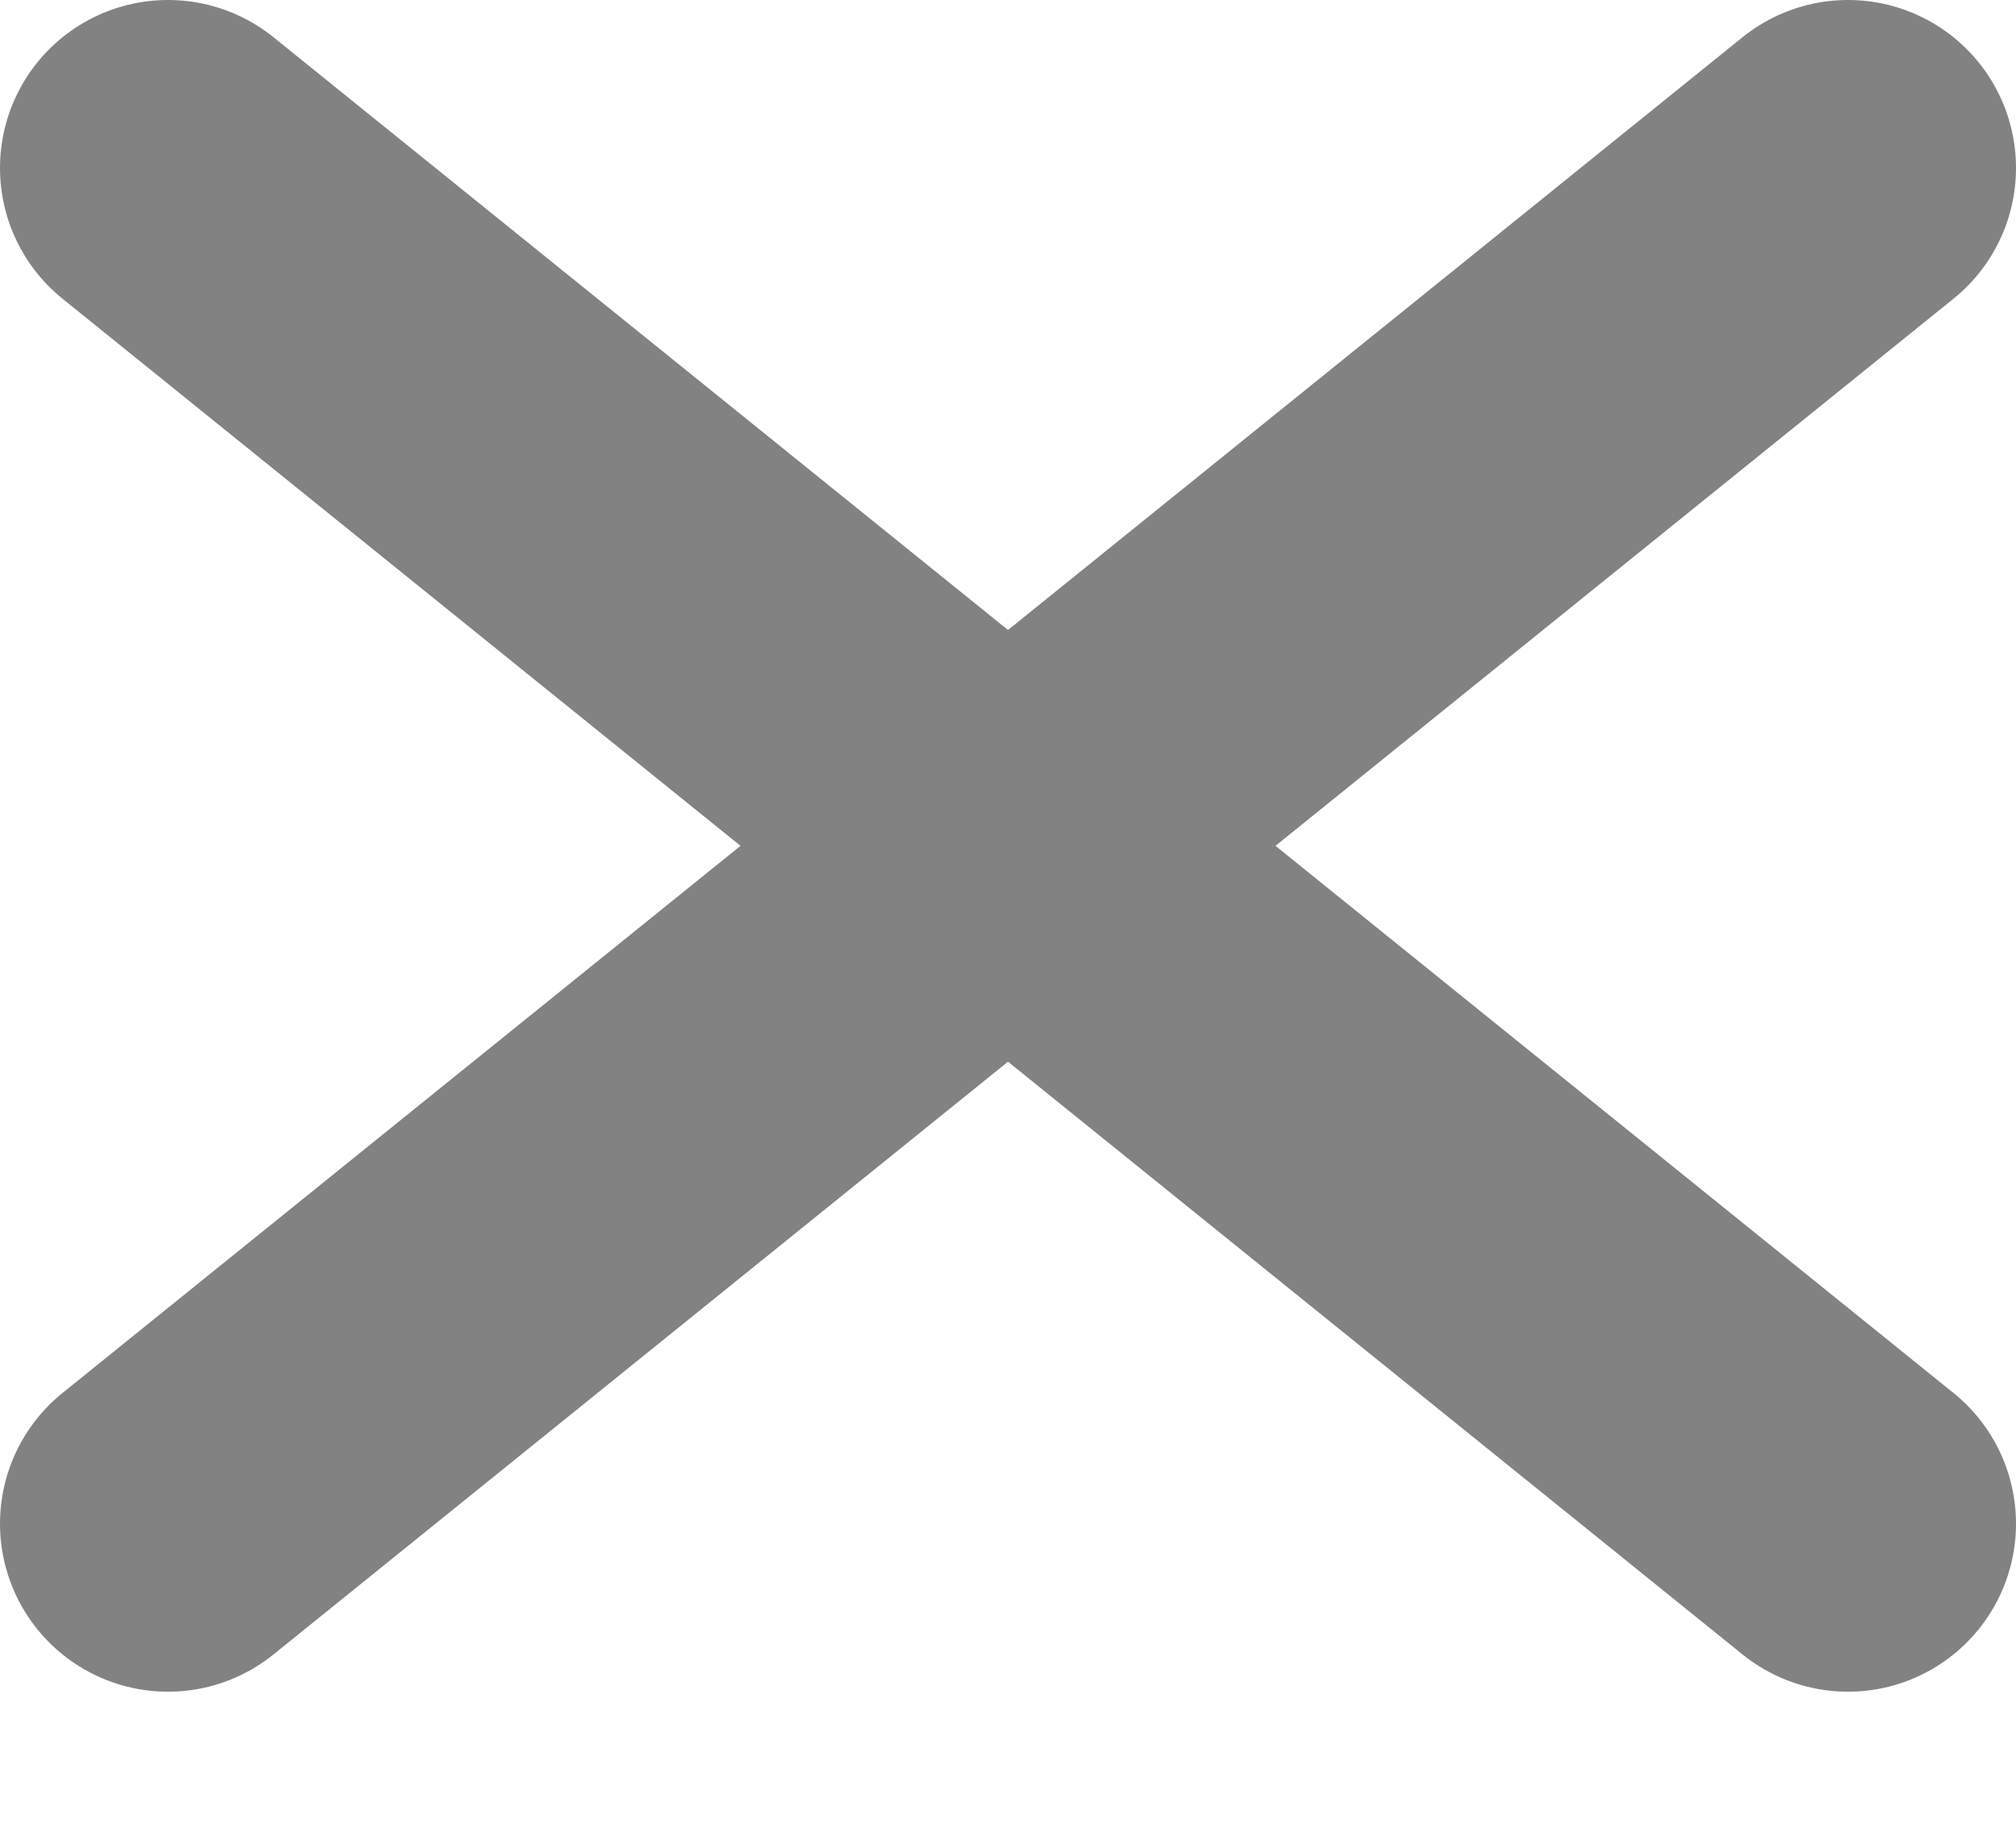 <?xml version="1.0" encoding="UTF-8" standalone="no"?><svg width='12' height='11' viewBox='0 0 12 11' fill='none' xmlns='http://www.w3.org/2000/svg'>
<path d='M11 1L1 9.071M11 9.071L1 1L11 9.071Z' stroke='#828282' stroke-width='2' stroke-linecap='round' stroke-linejoin='round'/>
</svg>
